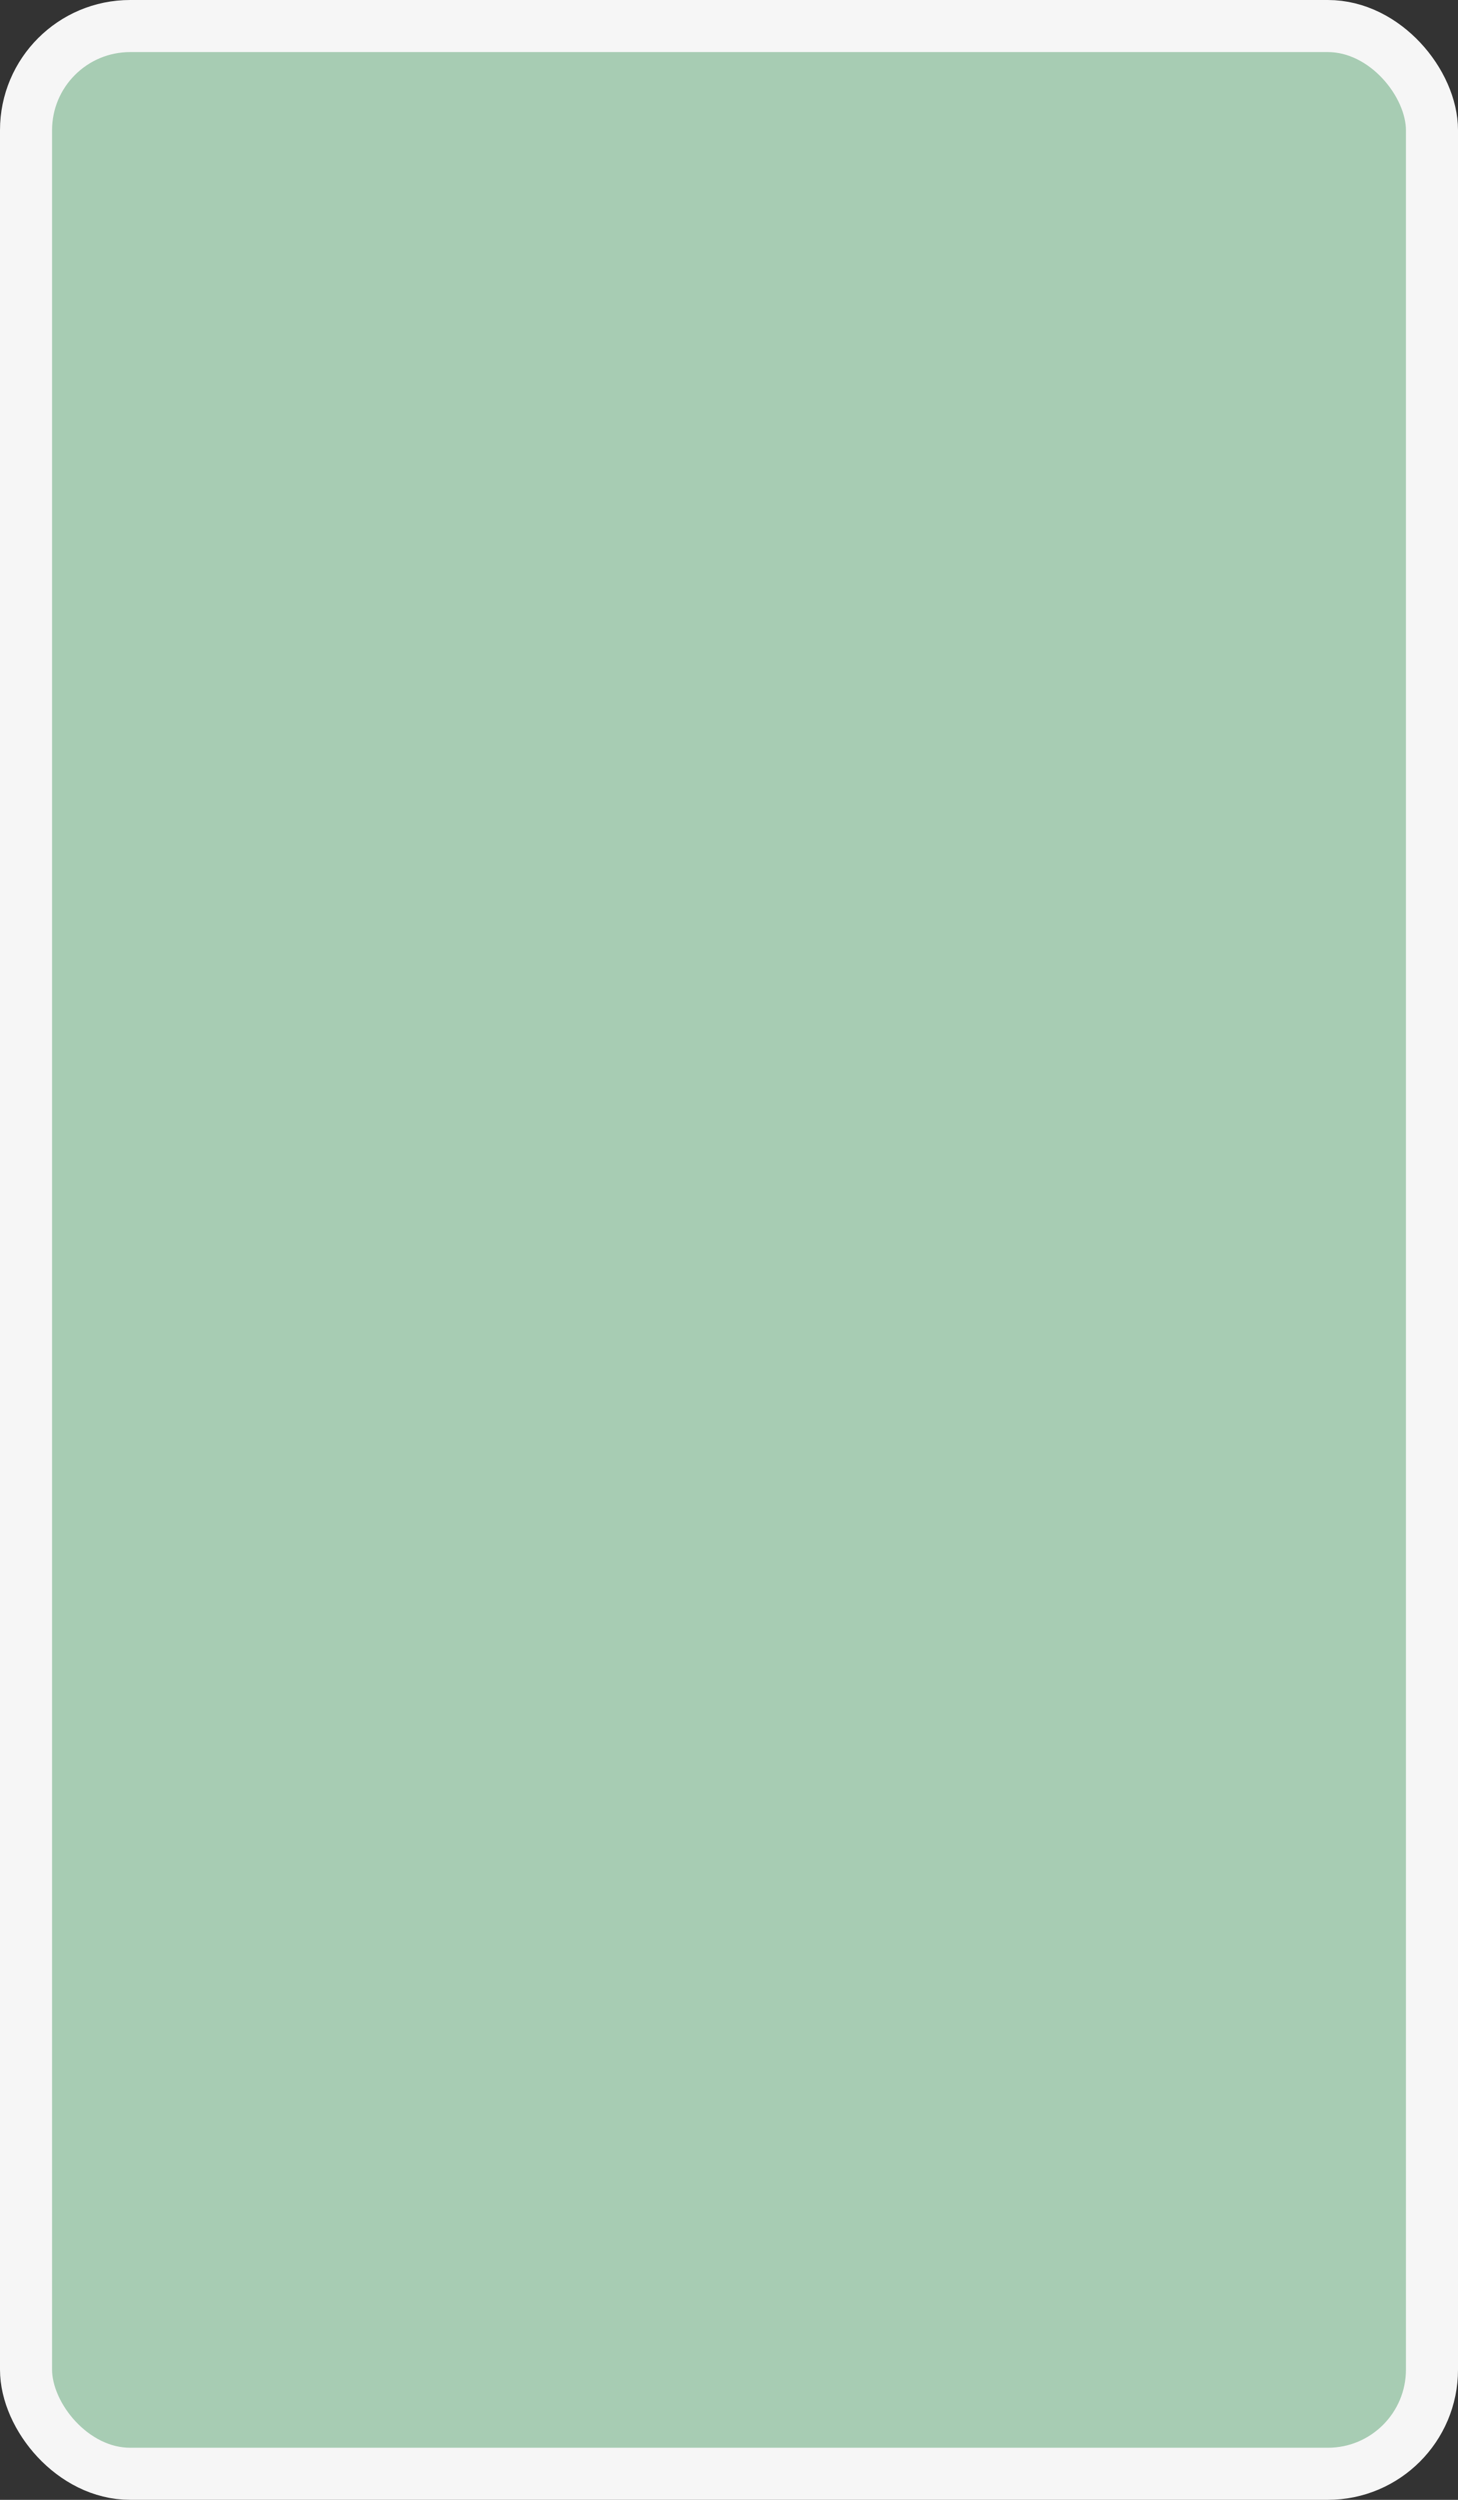 <?xml version='1.0' encoding='utf-8'?>
<svg xmlns="http://www.w3.org/2000/svg" width="100%" height="100%" viewBox="0 0 28 48">
  <rect x="0" y="0" width="28" height="48" fill="#333333" stroke="none"/>
  <rect x="0.5" y="0.5" width="27.0" height="47.0" rx="2" ry="2" id="shield" style="fill:#a7ccb3;stroke:#f6f6f6;stroke-width:1;"/>
</svg>
